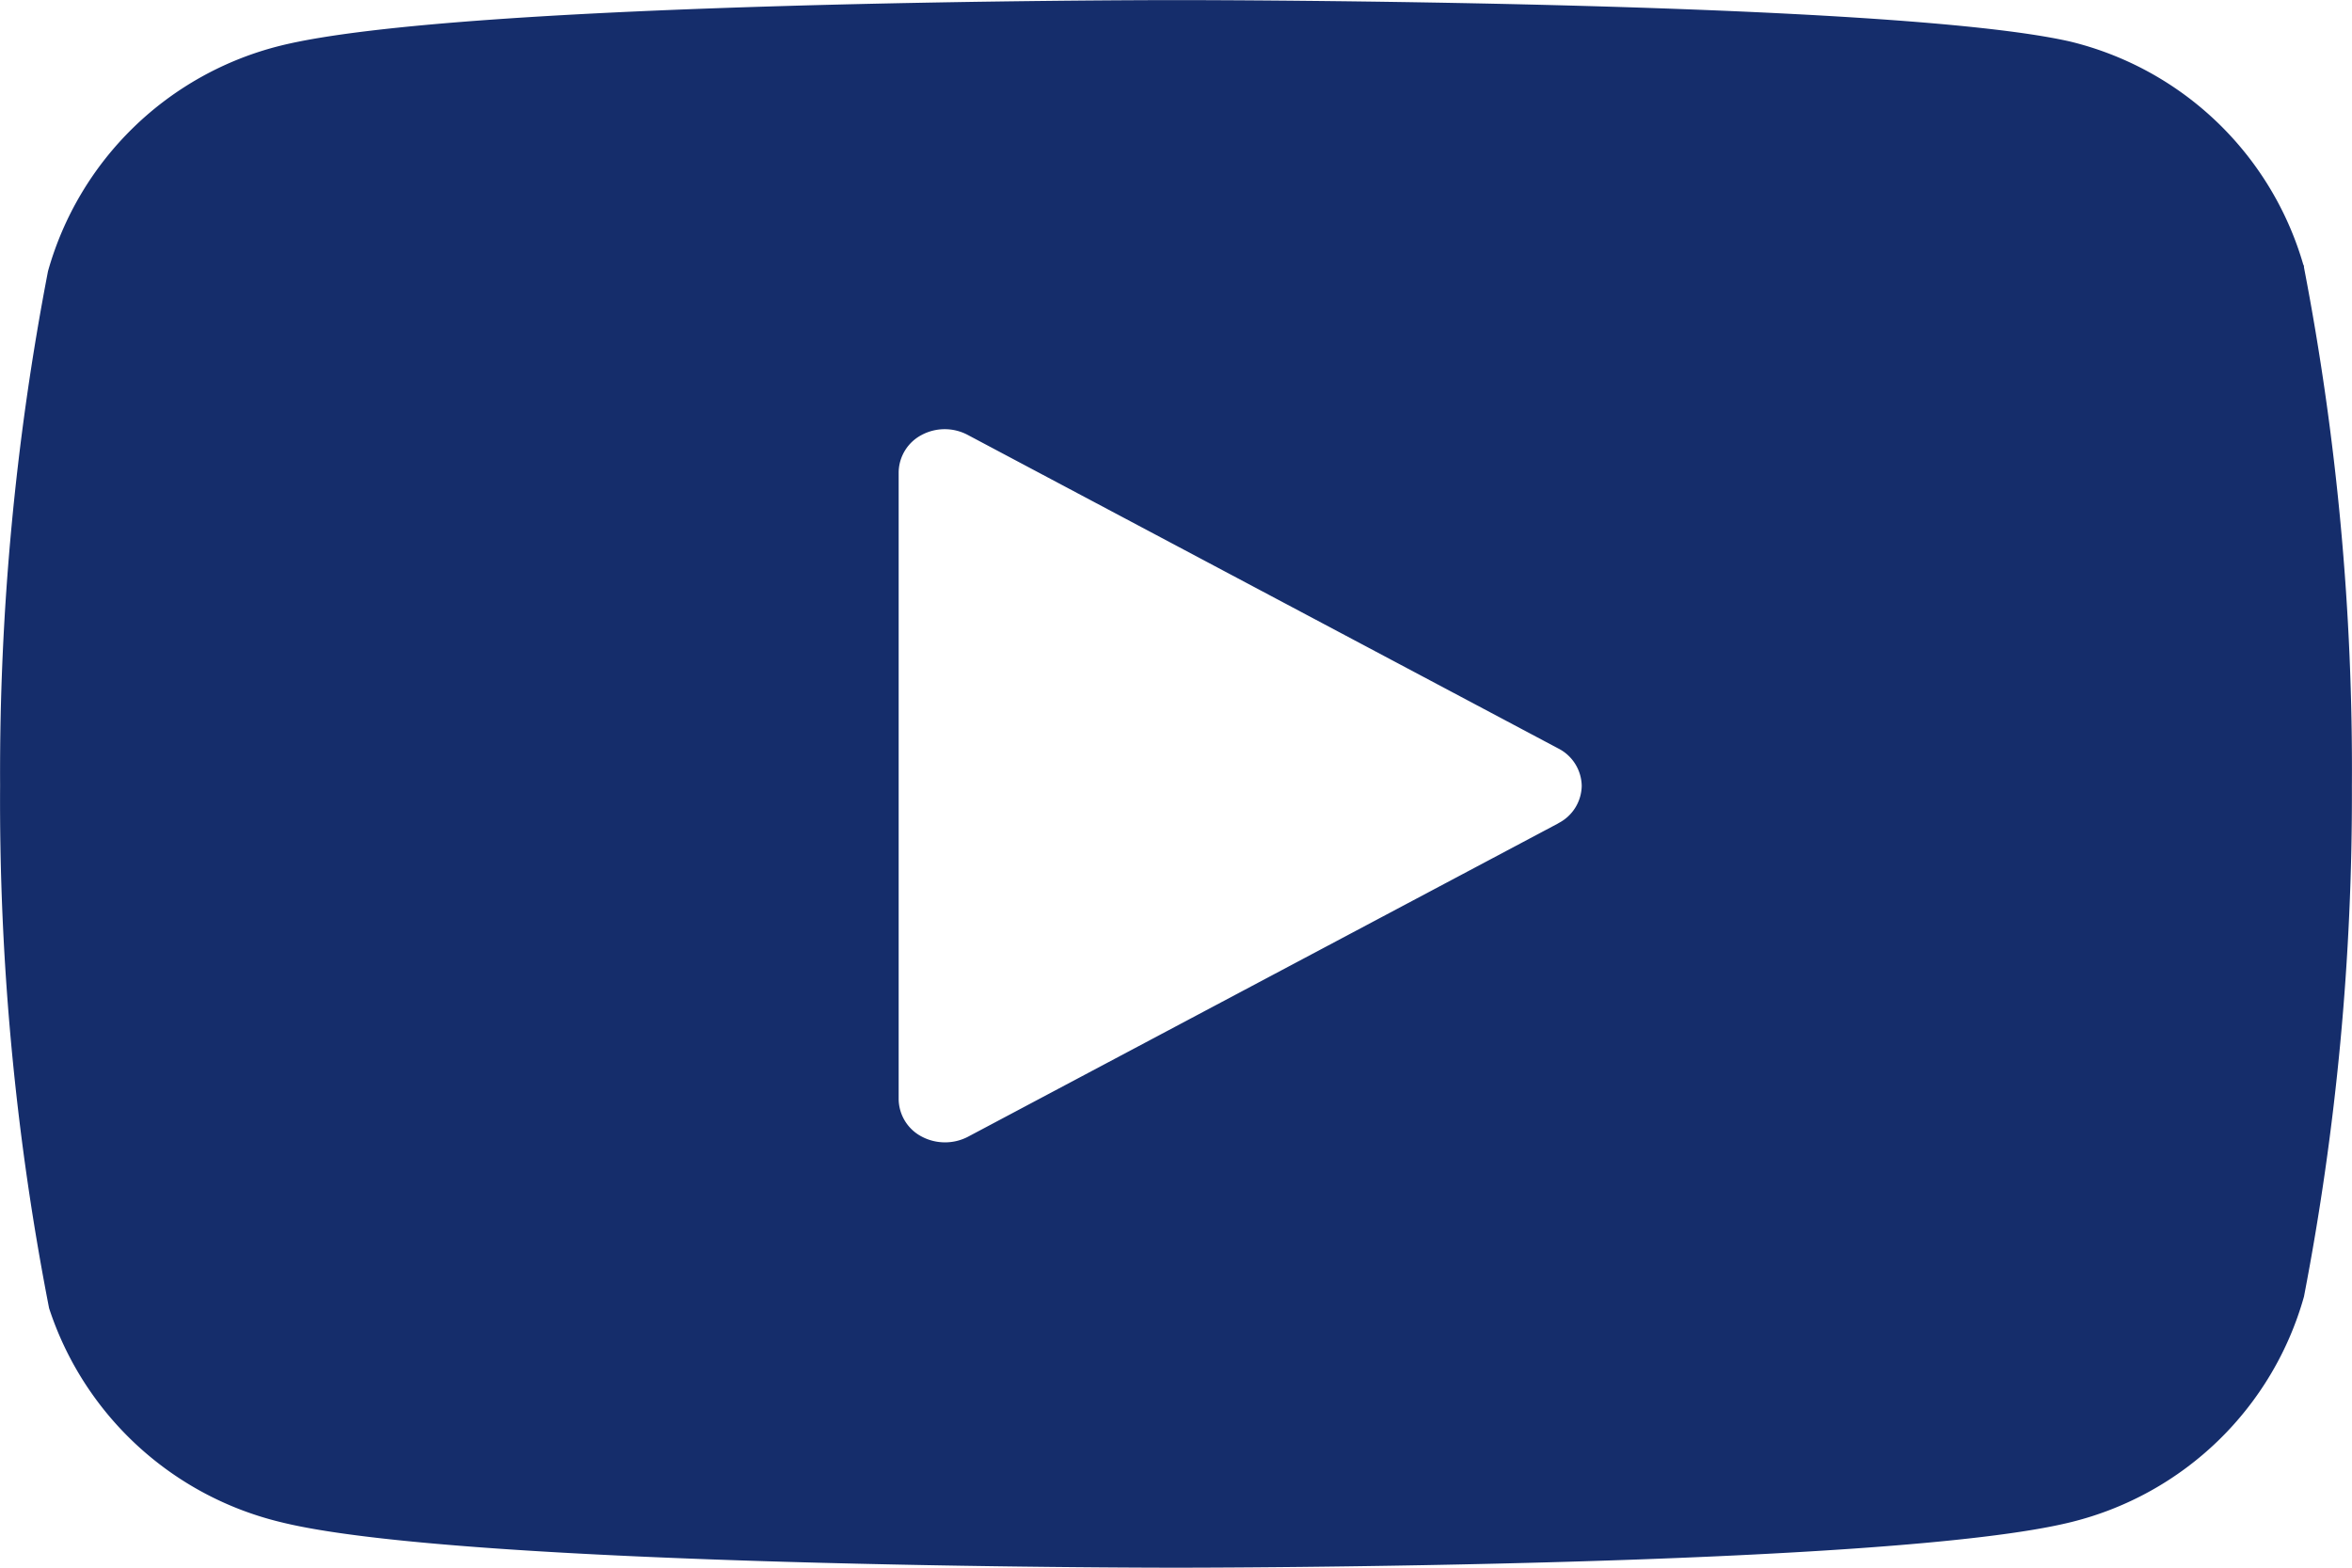 <svg xmlns="http://www.w3.org/2000/svg" width="24" height="16" viewBox="0 0 24 16">
  <path id="Path_40990" data-name="Path 40990" d="M776.229-1356.262c0-.01,0-.02-.007-.028a3.283,3.283,0,0,0-2.379-2.277c-1.836-.418-8.827-.423-9.124-.423s-7.293.005-9.141.466a3.288,3.288,0,0,0-2.369,2.3,26.992,26.992,0,0,0-.489,5.249,26.967,26.967,0,0,0,.5,5.336,3.3,3.3,0,0,0,2.364,2.183c1.842.46,8.838.465,9.135.465s7.293-.005,9.141-.467a3.283,3.283,0,0,0,2.369-2.3,27.026,27.026,0,0,0,.489-5.209A27.011,27.011,0,0,0,776.229-1356.262Zm-7.609,5.674-6.026,3.2a.505.505,0,0,1-.233.056.506.506,0,0,1-.237-.059.437.437,0,0,1-.235-.381v-6.4a.437.437,0,0,1,.235-.38.5.5,0,0,1,.47,0l6.026,3.2a.436.436,0,0,1,.239.382A.436.436,0,0,1,768.62-1350.589Z" transform="translate(-752.719 1358.991)" fill="#152d6b"/>
</svg>
